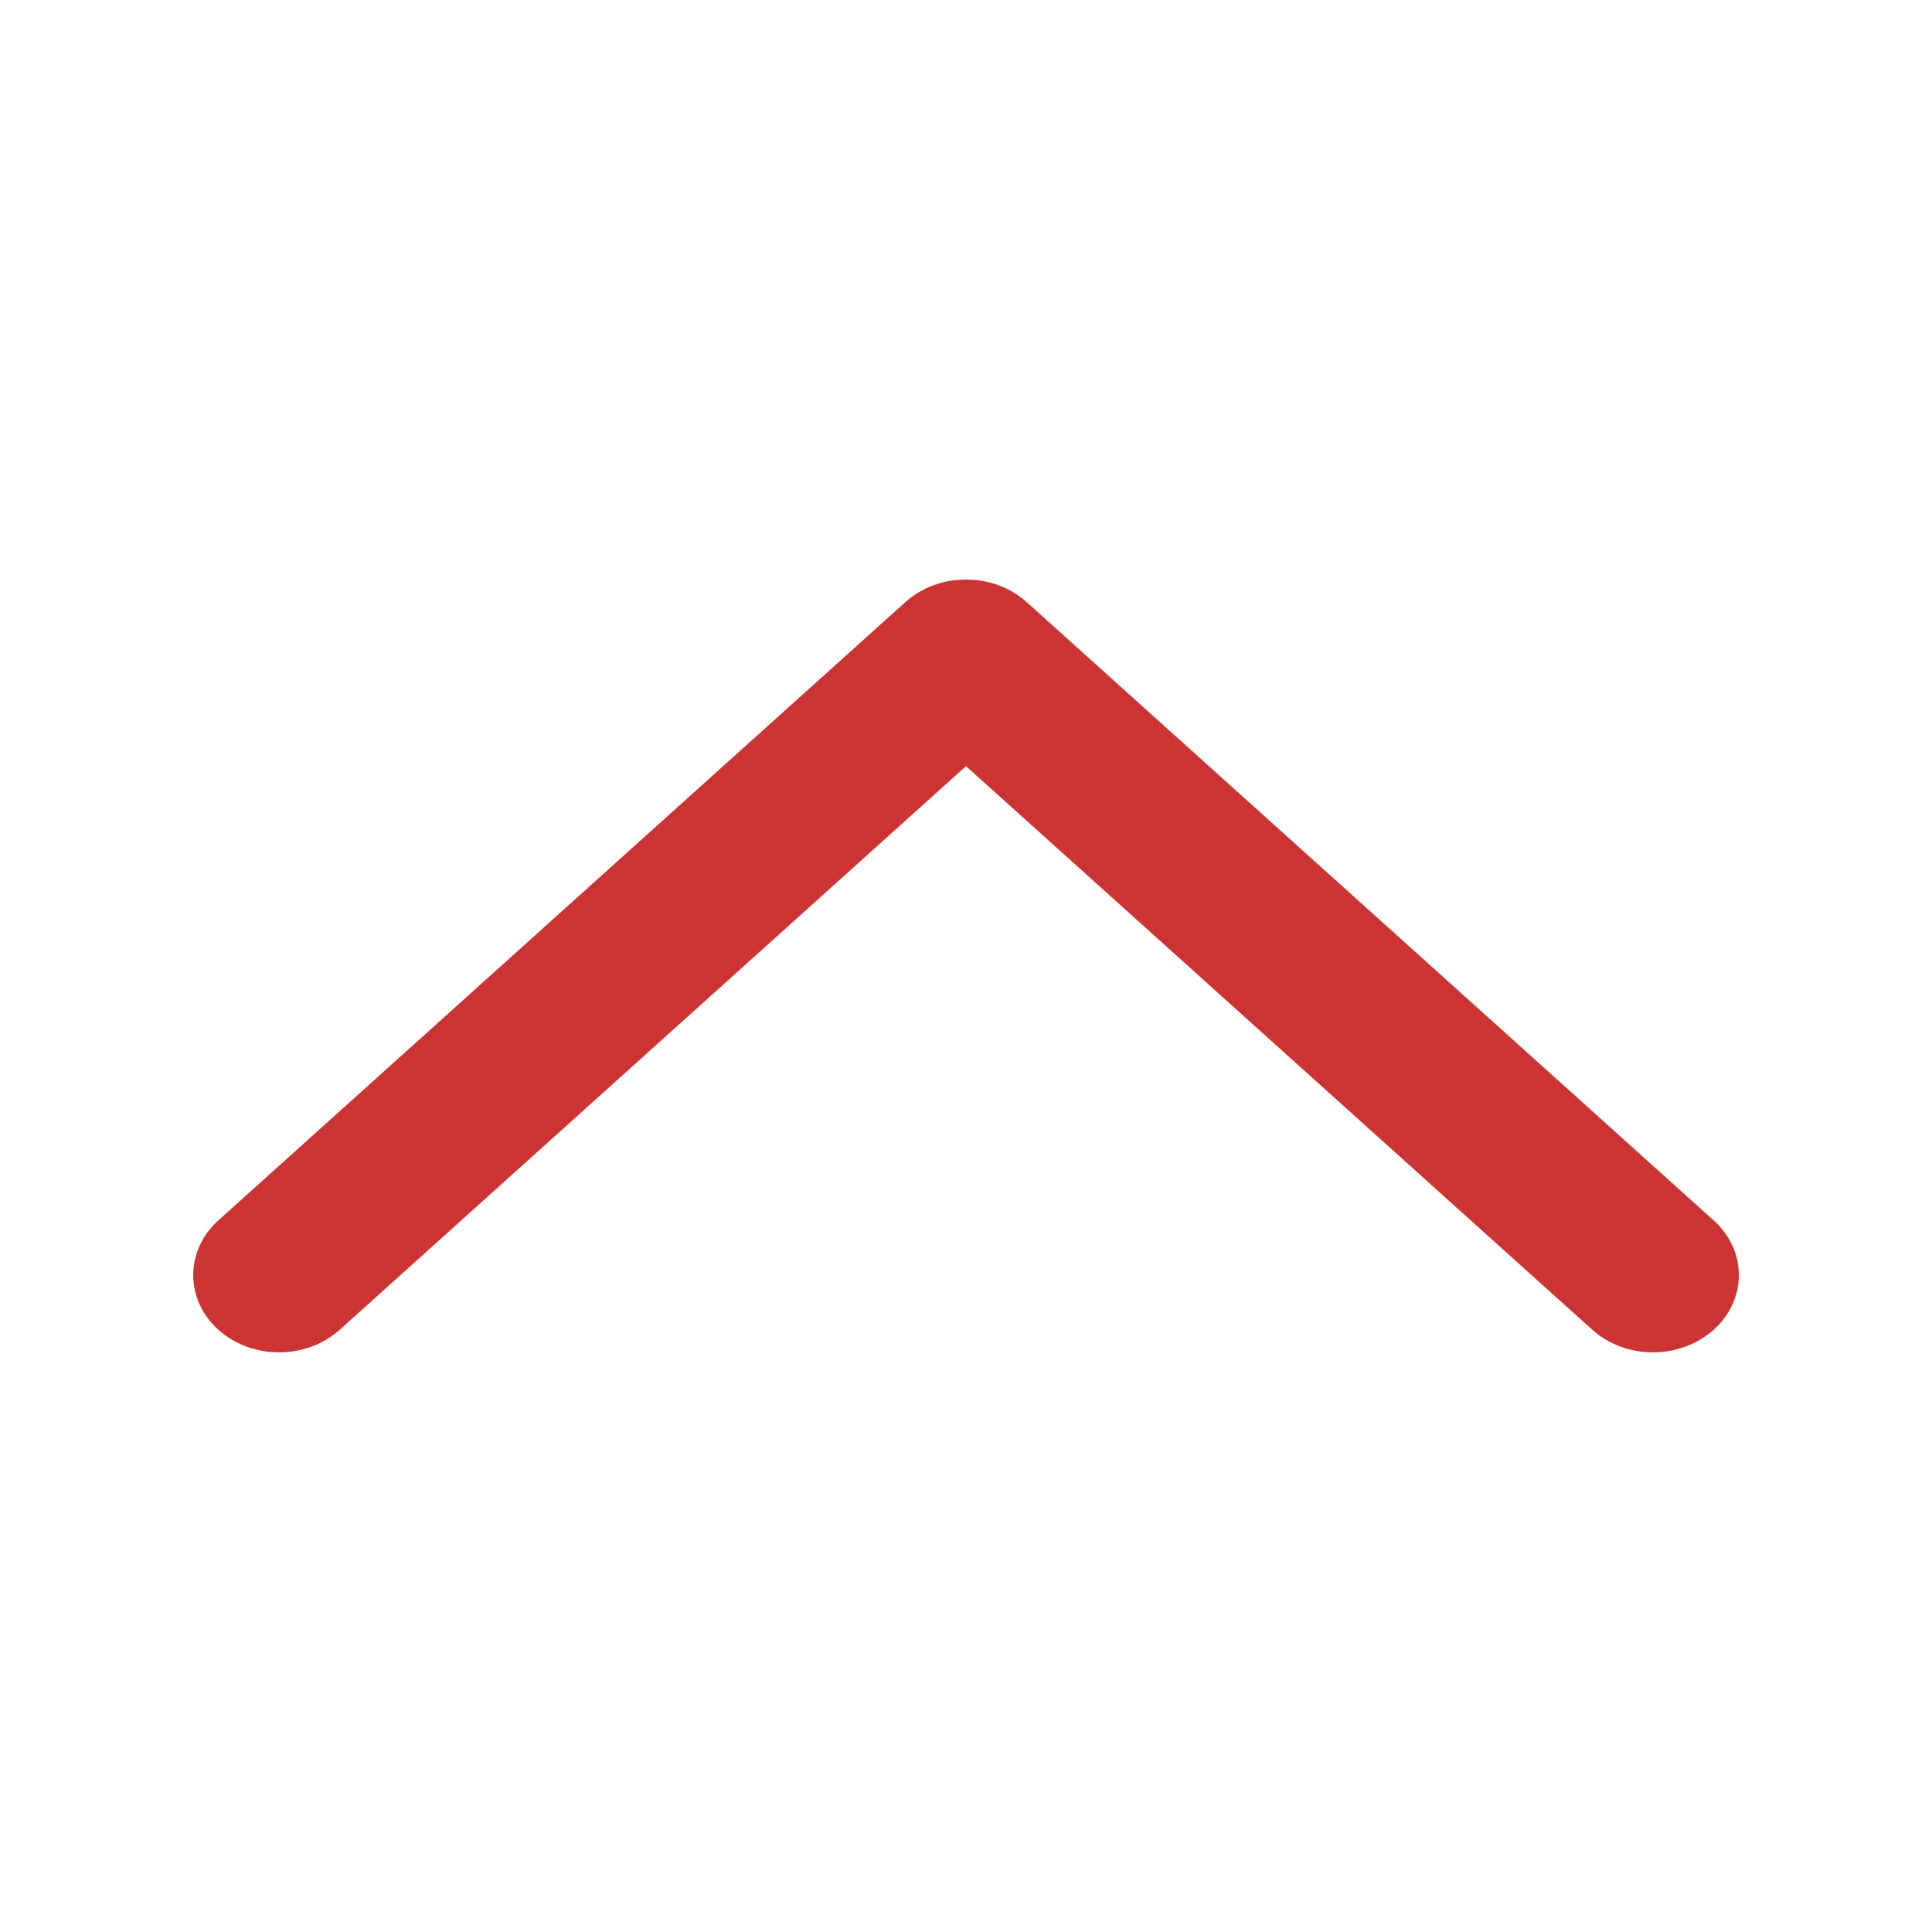 <svg width="16" height="16" viewBox="0 0 16 16" fill="none" xmlns="http://www.w3.org/2000/svg">
<g id="Chevron">
<path id="Vector" fill-rule="evenodd" clip-rule="evenodd" d="M14.192 11.012C13.914 11.262 13.464 11.262 13.186 11.012L8 6.345L2.814 11.012C2.536 11.262 2.086 11.262 1.808 11.012C1.531 10.763 1.531 10.357 1.808 10.107L7.497 4.987C7.775 4.737 8.225 4.737 8.503 4.987L14.192 10.107C14.47 10.357 14.47 10.763 14.192 11.012Z" fill="#CC3333"/>
</g>
</svg>
